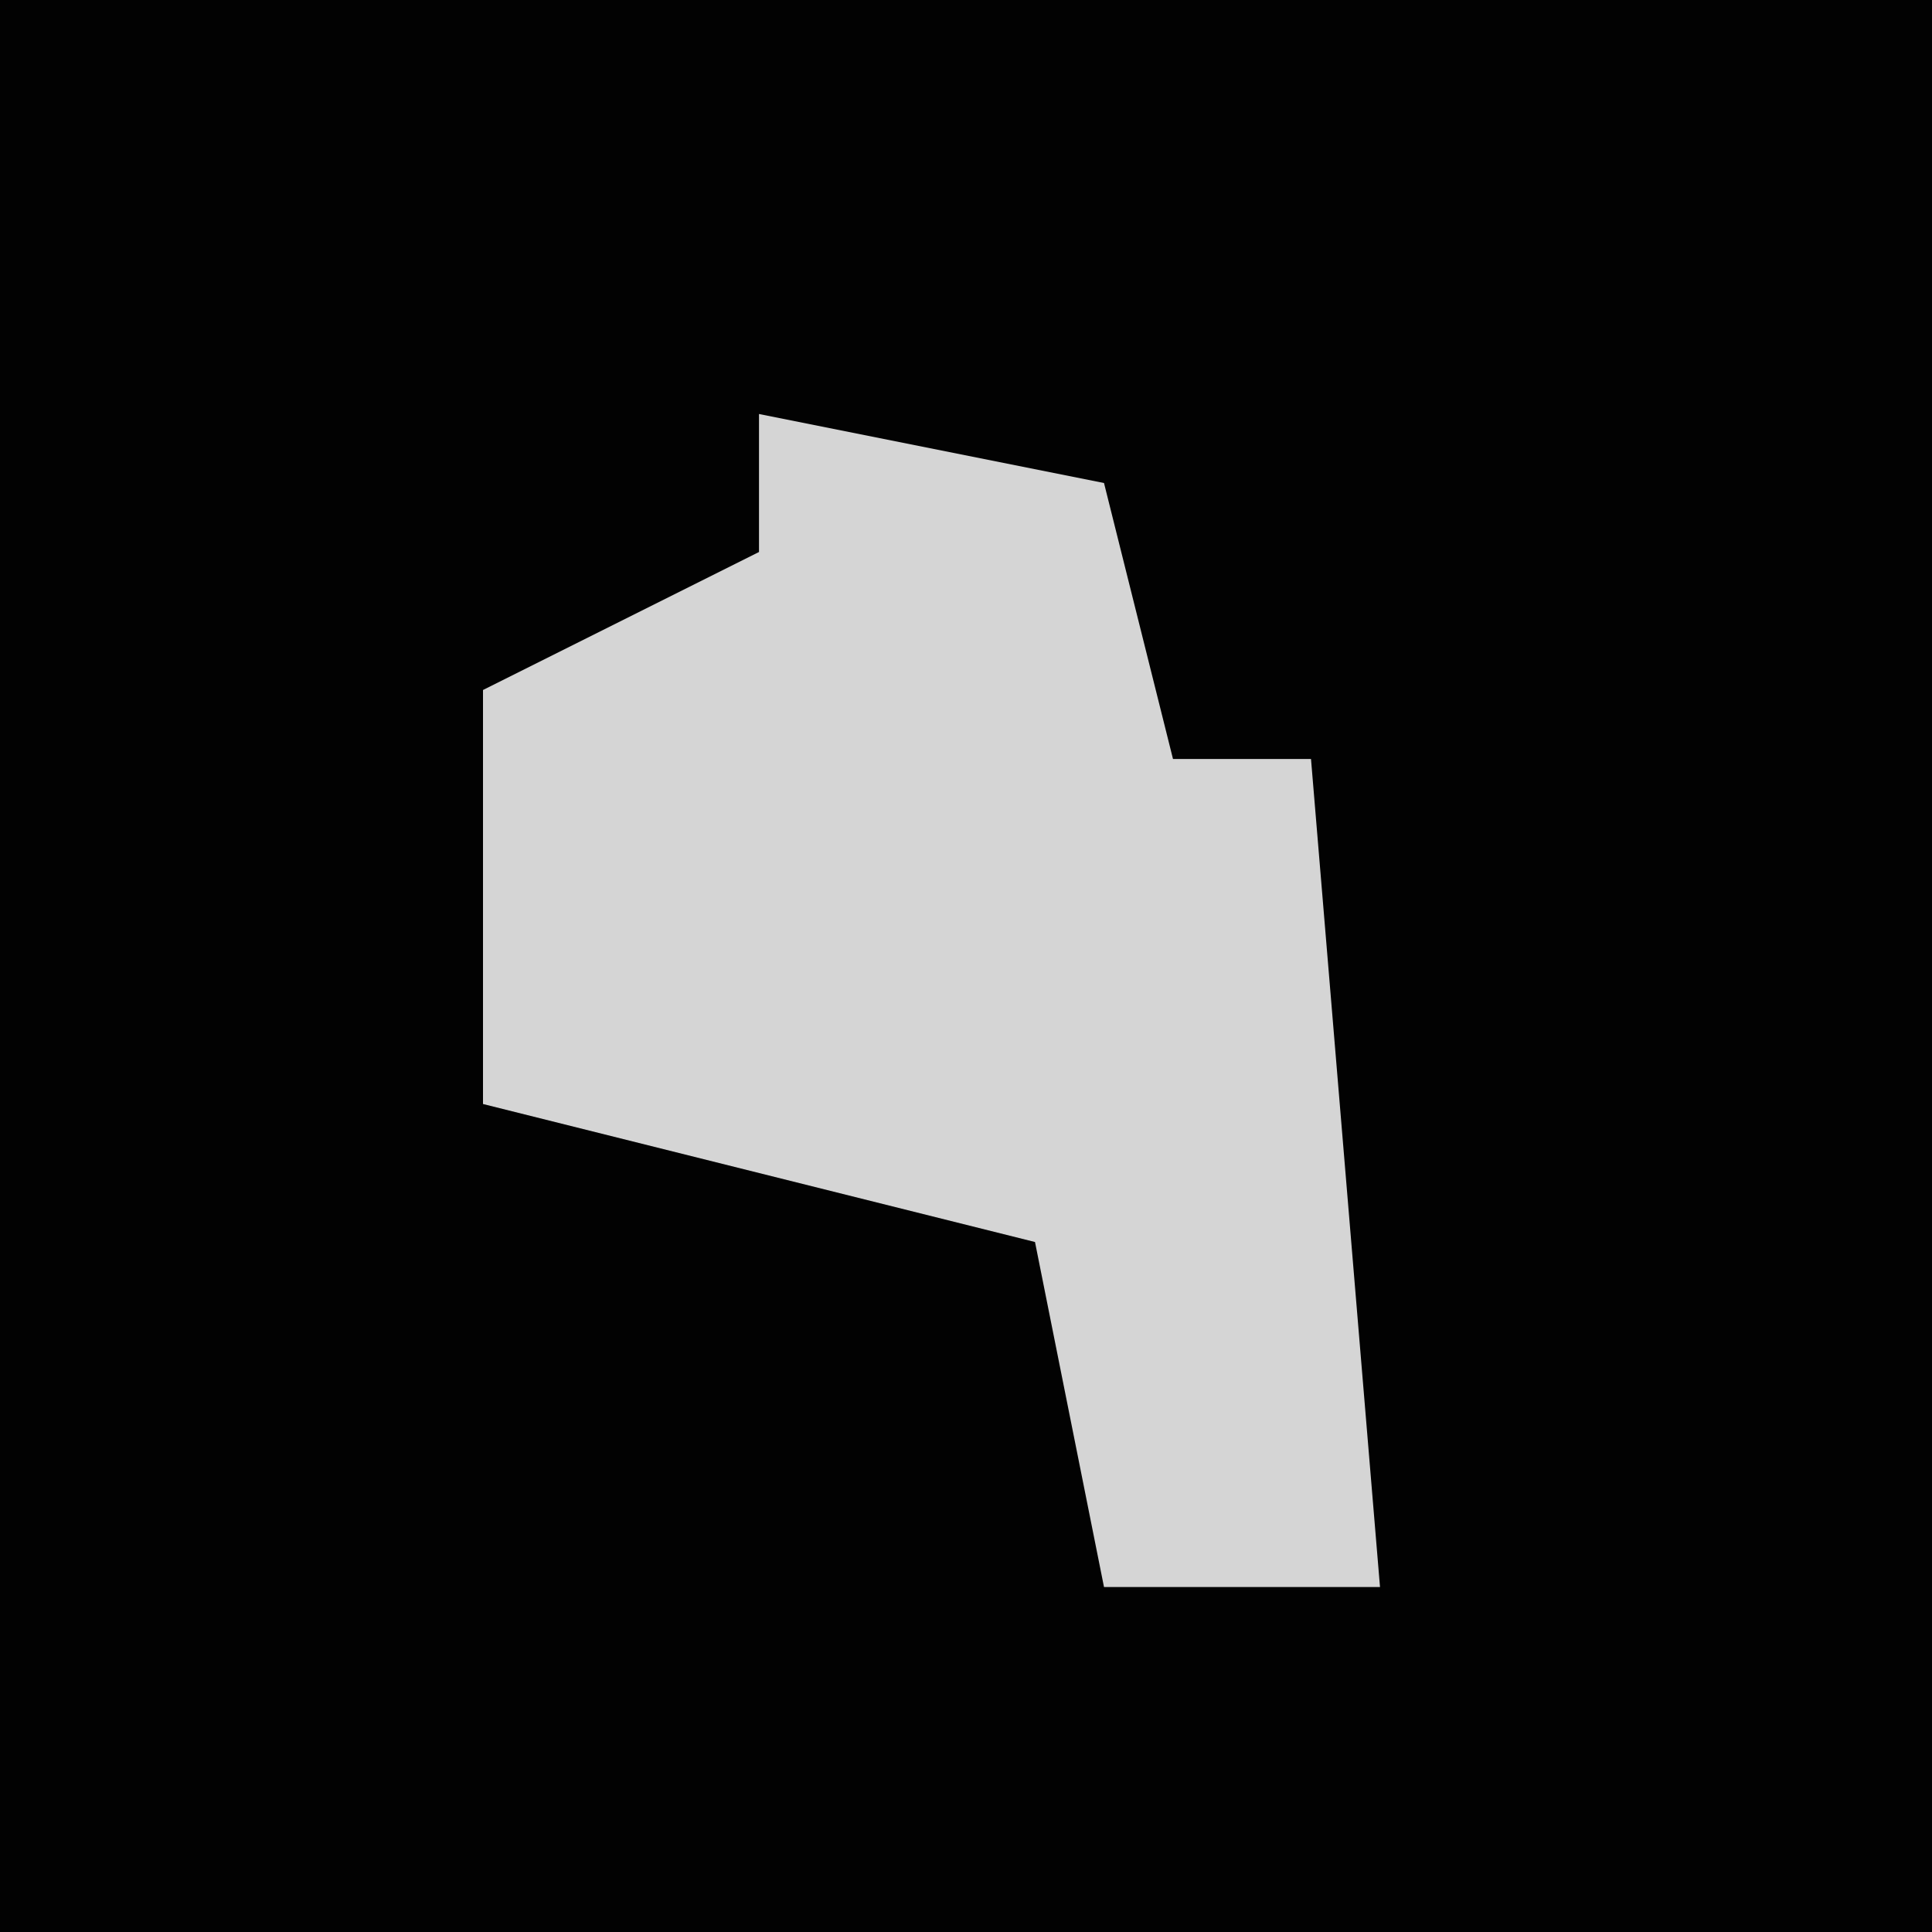 <?xml version="1.0" encoding="UTF-8"?>
<svg version="1.1" xmlns="http://www.w3.org/2000/svg" width="28" height="28">
<path d="M0,0 L28,0 L28,28 L0,28 Z " fill="#020202" transform="translate(0,0)"/>
<path d="M0,0 L5,1 L6,5 L8,5 L9,17 L5,17 L4,12 L-4,10 L-4,4 L0,2 Z " fill="#D5D5D5" transform="translate(11,6)"/>
</svg>
